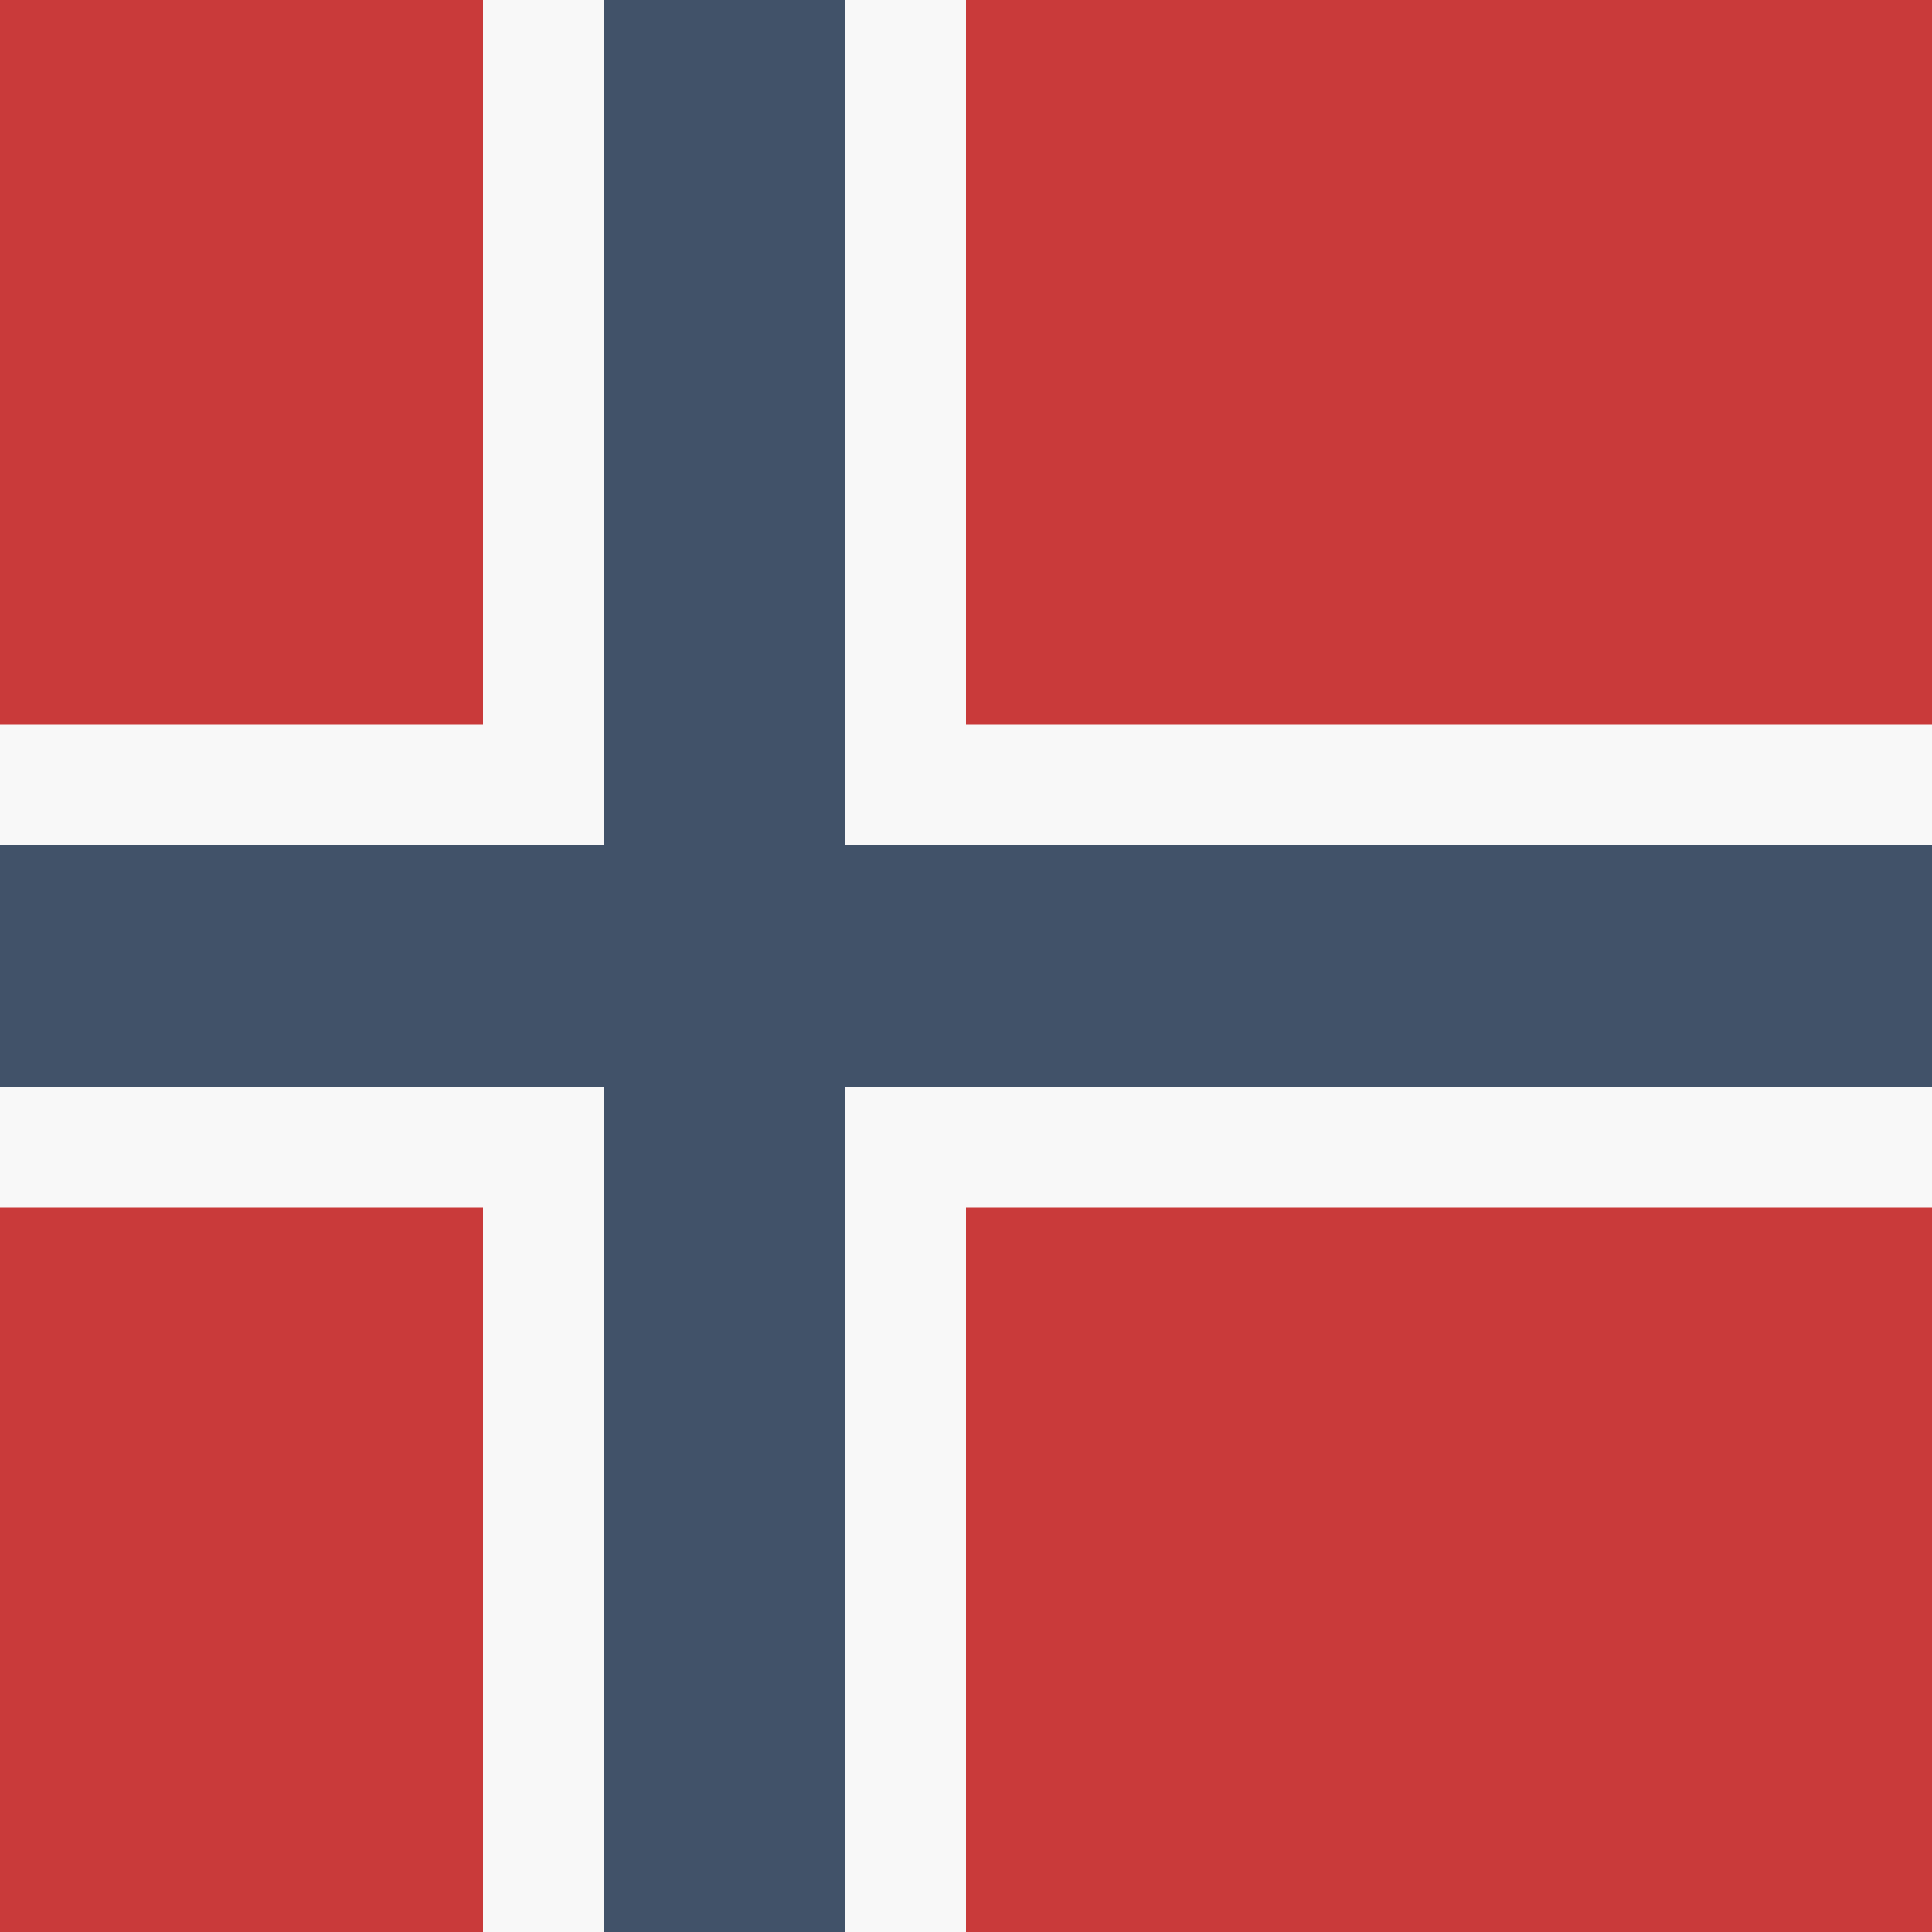 <svg xmlns="http://www.w3.org/2000/svg" height="512" width="512" viewBox="0 0 512 512">
  <path d="M0 0h512v512H0z" fill="#c93a3a"></path>
  <path d="M128 0h128v512H128z" fill="#f8f8f8"></path>
  <path d="M0 192h512v128H0z" fill="#f8f8f8"></path>
  <path d="M160 0h64v512h-64z" fill="#415269"></path>
  <path d="M0 224h512v64H0z" fill="#415269"></path>
</svg>